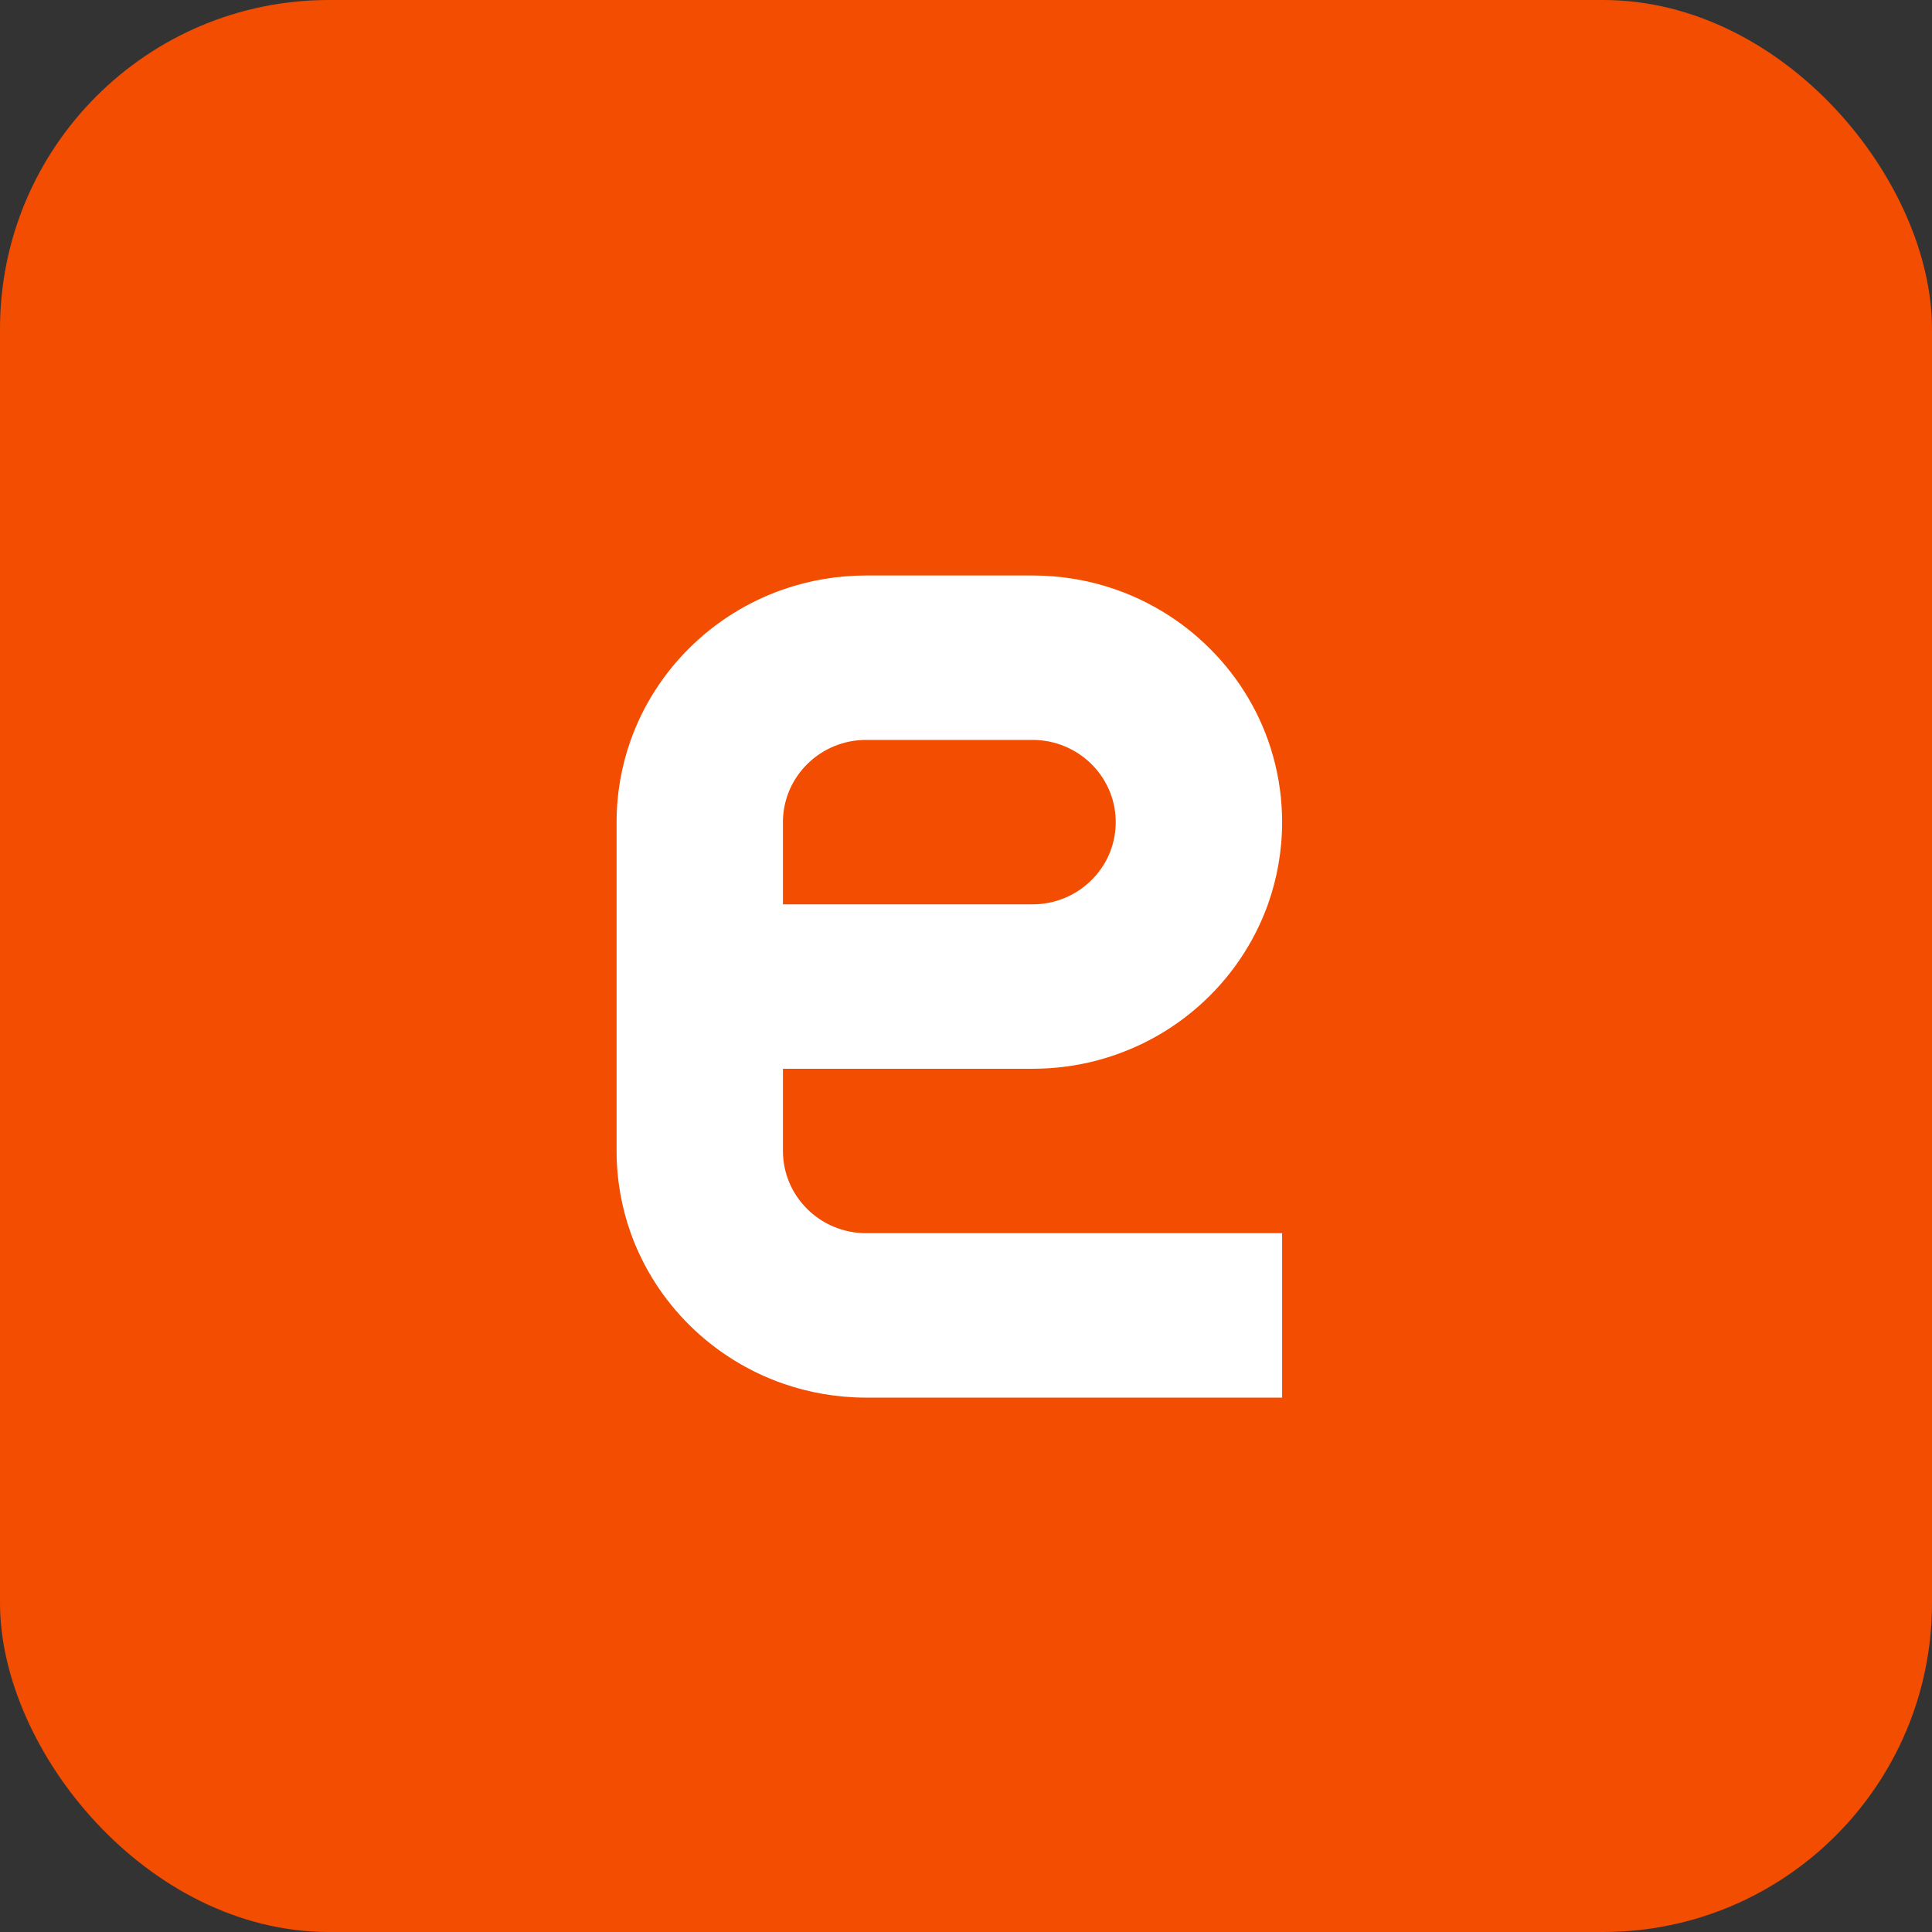 <svg width="47" height="47" viewBox="0 0 47 47" fill="none" xmlns="http://www.w3.org/2000/svg">
<rect x="0" y="0" width="47" height="47" fill="#333333" stroke="none"/>
<rect width="47" height="47" rx="8" fill="#F24D00"/>
<path d="M21.071 30C19.954 30 19.047 29.104 19.047 28V26H25.119C25.672 26 26.208 25.927 26.717 25.79C26.861 25.751 27.003 25.707 27.143 25.658C27.214 25.633 27.285 25.607 27.355 25.579C28.026 25.317 28.638 24.94 29.166 24.472C29.918 23.807 30.502 22.959 30.845 22C31.068 21.374 31.19 20.701 31.19 20C31.19 19.453 31.116 18.924 30.977 18.42C30.938 18.278 30.894 18.138 30.845 18C30.502 17.04 29.918 16.193 29.166 15.528C28.991 15.372 28.806 15.227 28.612 15.092C28.163 14.779 27.669 14.525 27.143 14.341C26.51 14.12 25.828 14 25.119 14H21.071C20.362 14 19.681 14.12 19.047 14.341C17.323 14.944 15.955 16.295 15.345 18C15.122 18.625 15 19.299 15 20V28C15 28.701 15.122 29.374 15.345 30C15.955 31.704 17.323 33.056 19.047 33.658C19.681 33.879 20.362 34 21.071 34H31.19V30H21.071ZM19.047 20C19.047 19.983 19.047 19.965 19.047 19.948C19.076 18.868 19.971 18 21.071 18H25.118C26.218 18 27.114 18.868 27.142 19.948C27.142 19.965 27.142 19.983 27.142 20C27.142 20.017 27.142 20.034 27.142 20.052C27.114 21.133 26.218 22 25.118 22H19.047L19.047 20Z" fill="white"/>
</svg>
